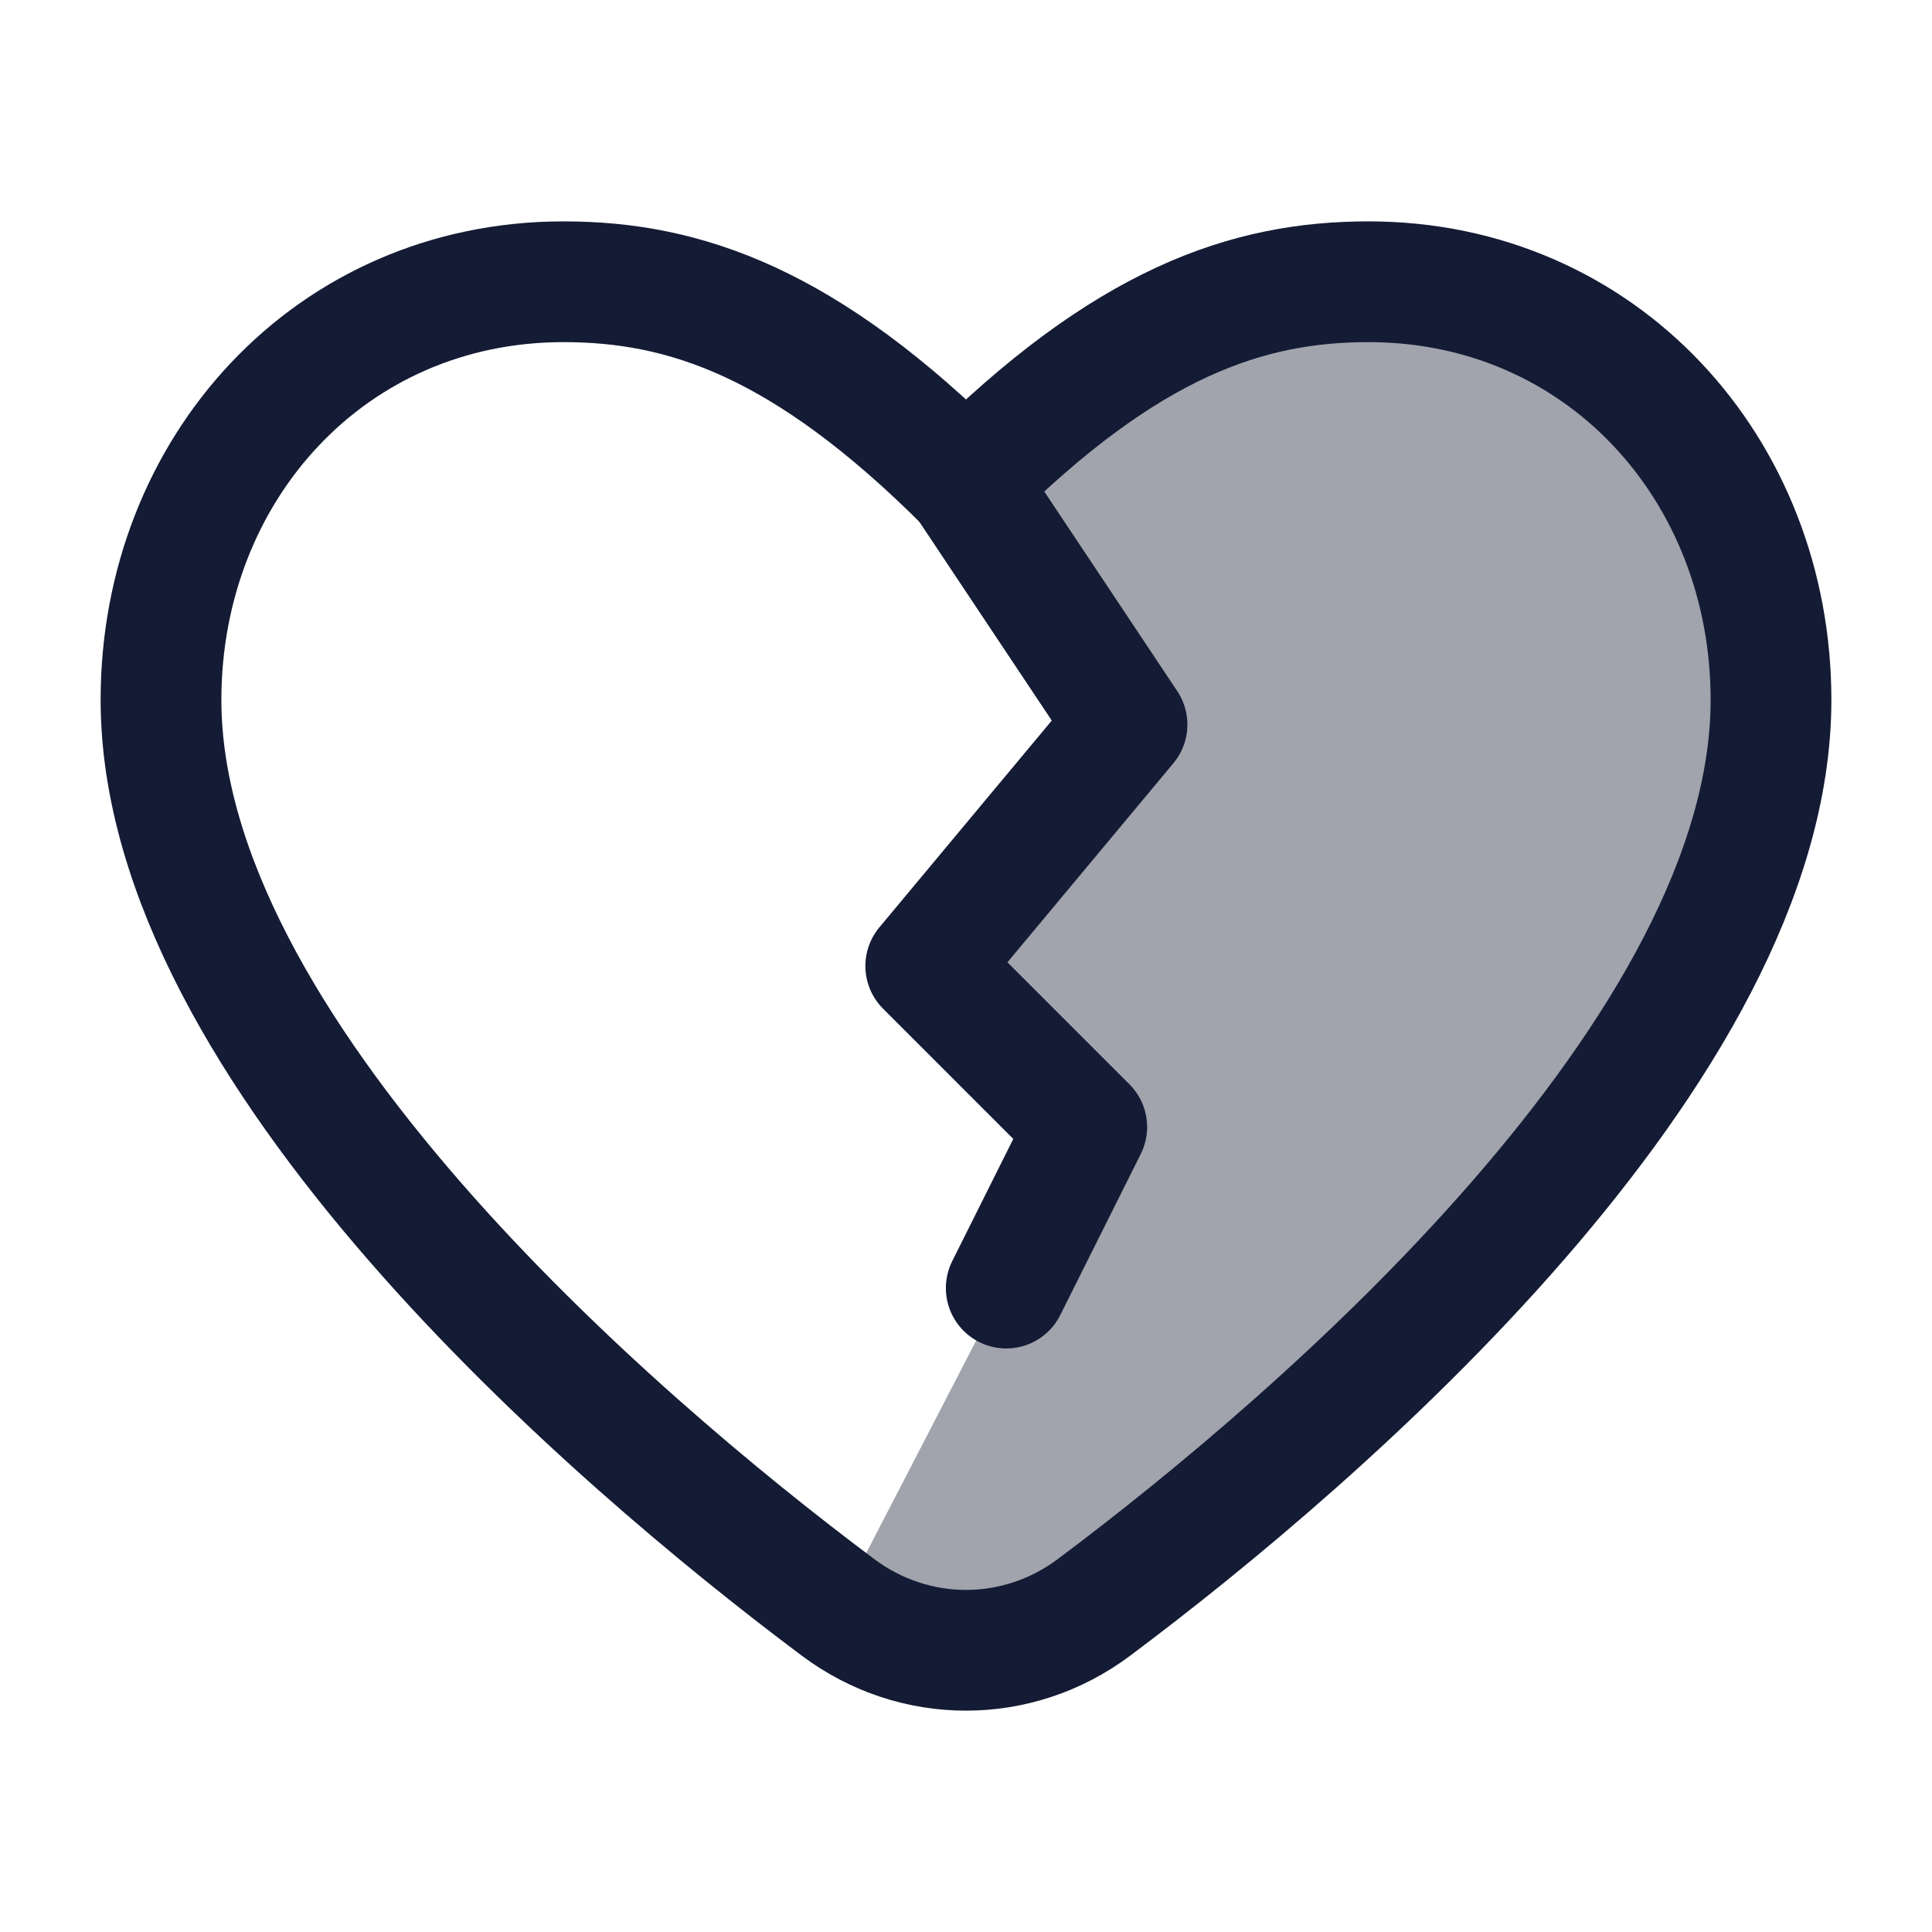 <svg width="24" height="24" viewBox="0 0 24 24" fill="none" xmlns="http://www.w3.org/2000/svg">
<path opacity="0.4" d="M13.589 19.968C16.411 17.858 22 13.035 22 8.694C22 5.826 19.895 3.5 17 3.5C15.5 3.5 14 4 12.001 5.999L14 9L11.5 11.999L13.5 13.999L10.411 19.968C11.36 20.678 12.64 20.678 13.589 19.968Z" fill="#141B34"/>
<path d="M10.411 19.968C7.589 17.858 2 13.035 2 8.694C2 5.826 4.105 3.5 7 3.5C8.5 3.5 10 4 12 6C14 4 15.5 3.5 17 3.5C19.895 3.5 22 5.826 22 8.694C22 13.035 16.411 17.858 13.589 19.968C12.64 20.678 11.36 20.678 10.411 19.968Z" stroke="#141B34" stroke-width="1.5" stroke-linecap="round" stroke-linejoin="round"/>
<path d="M12 5.999L14 9.001L11.5 12L13.5 14L12.5 16.001" stroke="#141B34" stroke-width="1.5" stroke-linecap="round" stroke-linejoin="round"/>
</svg>
